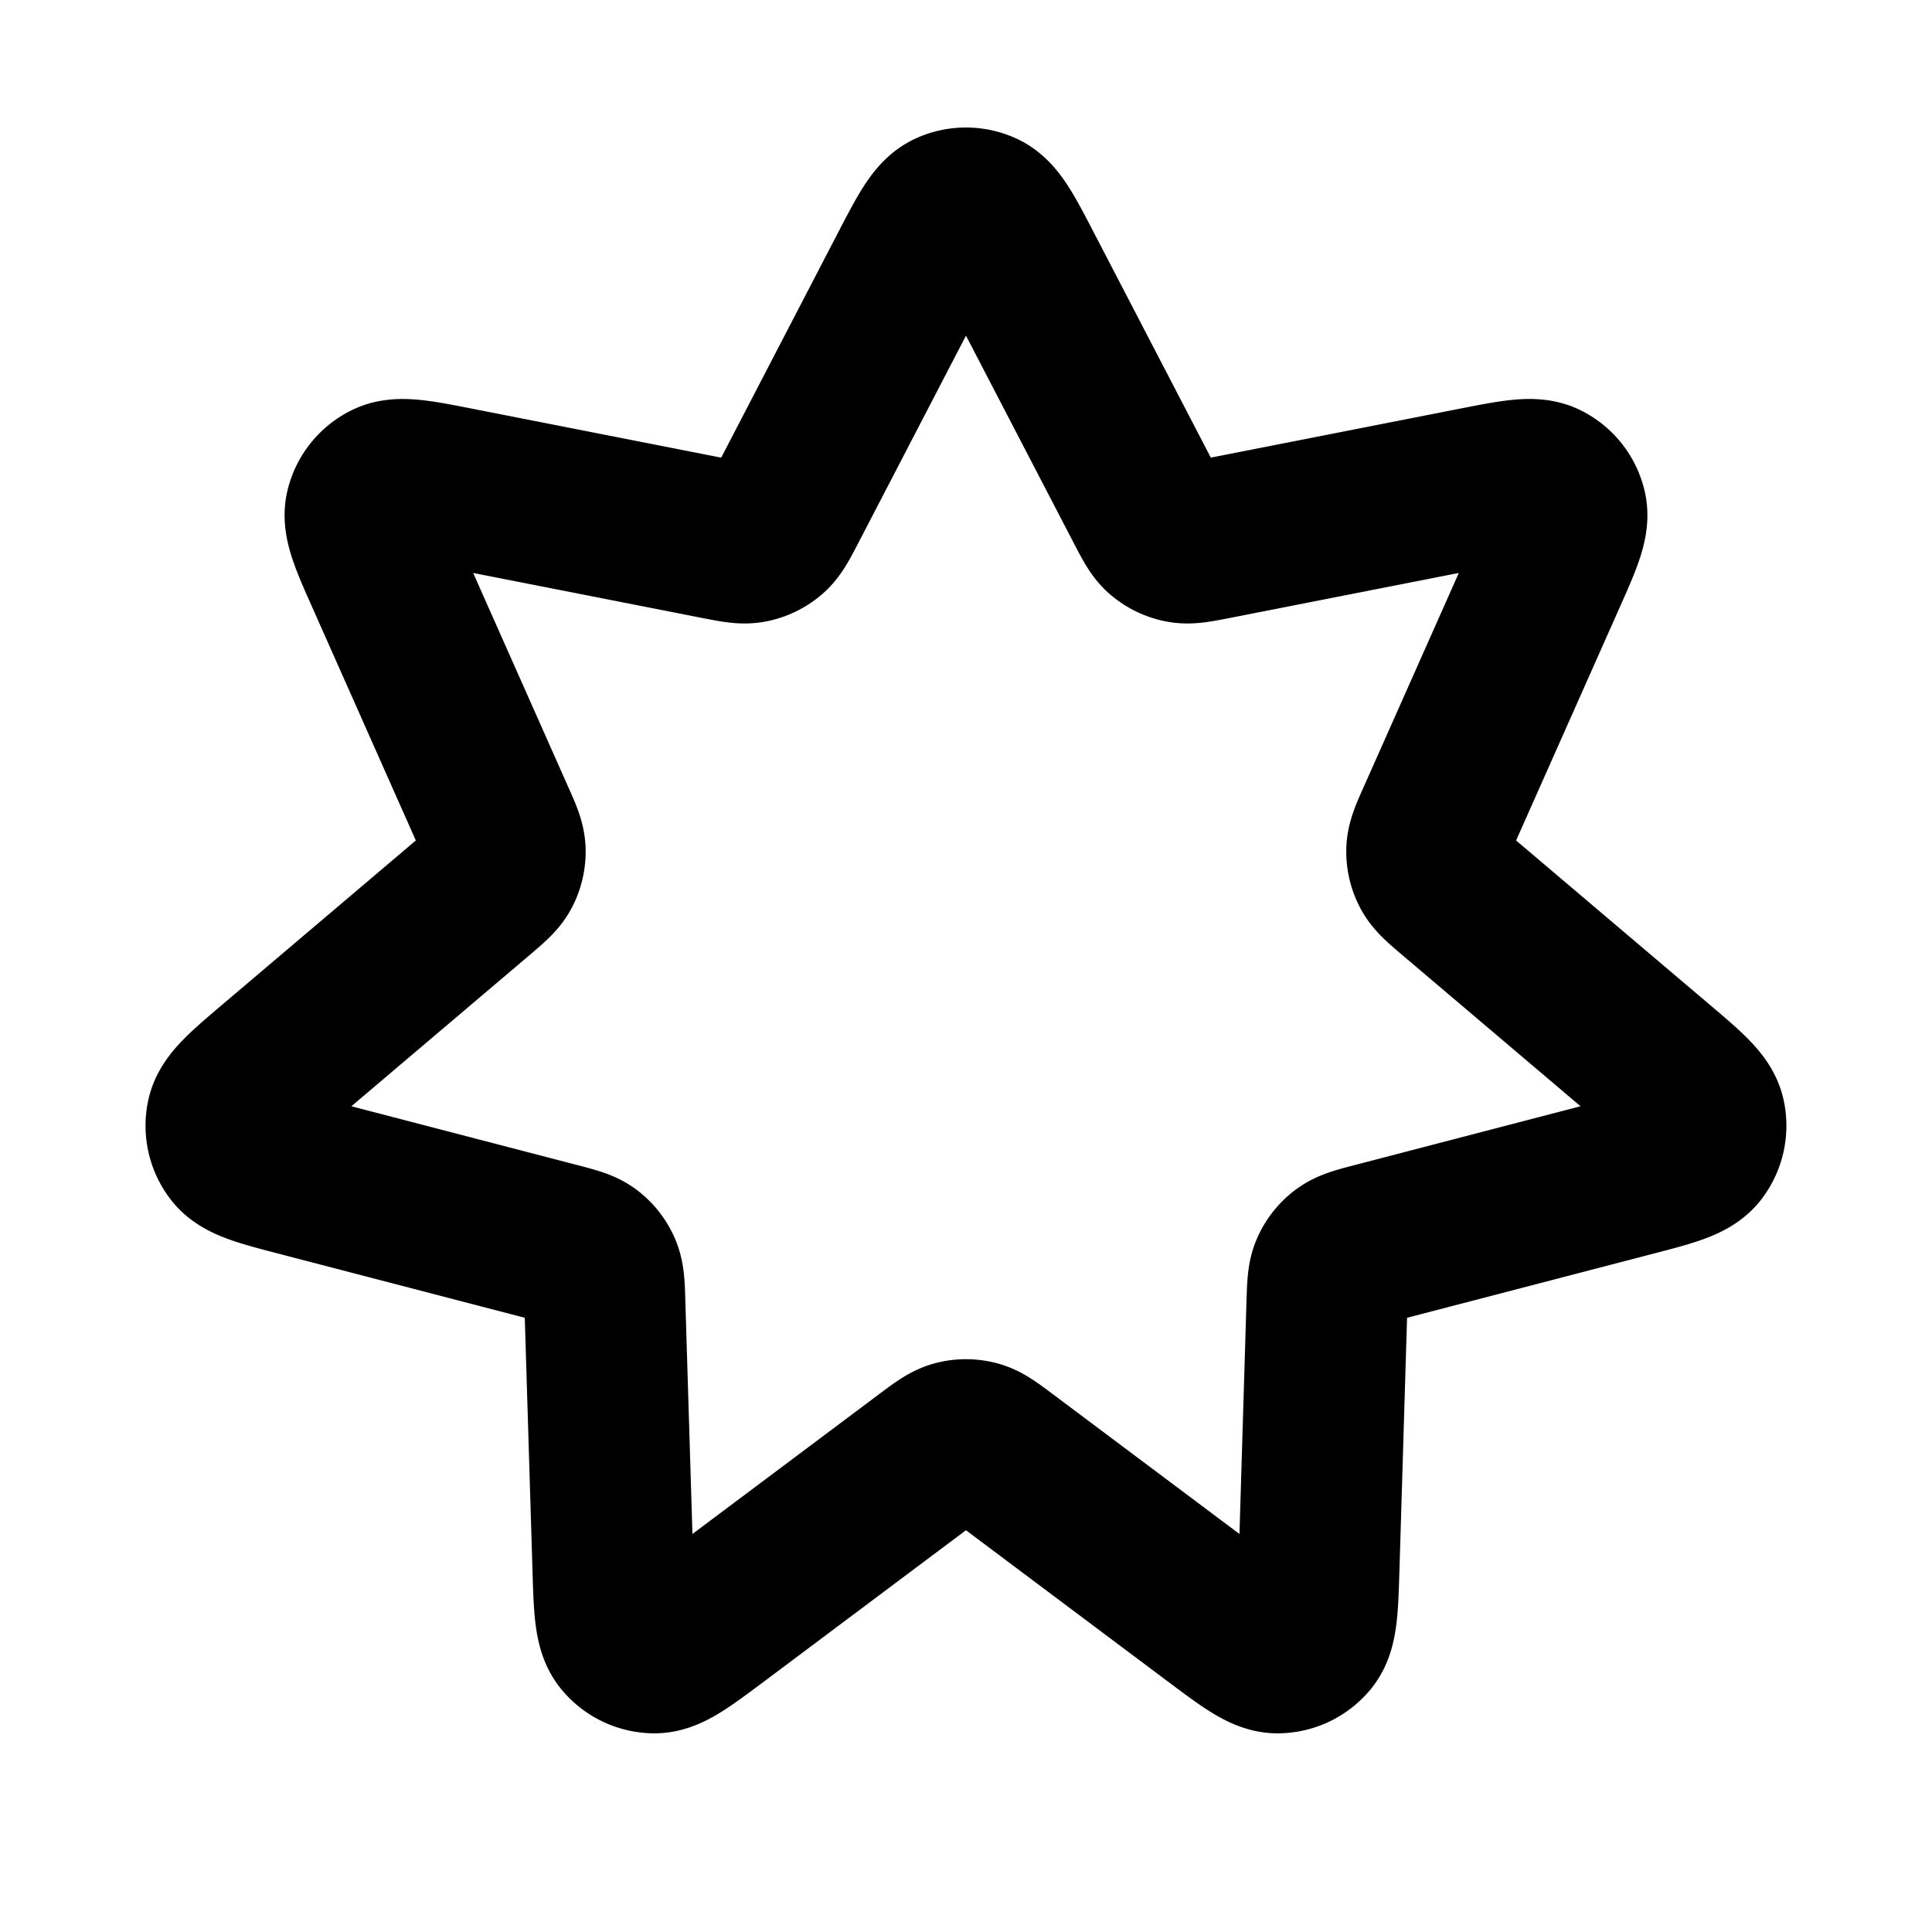 <svg xmlns="http://www.w3.org/2000/svg" fill="none" viewBox="0 0 24 24"><path stroke="currentColor" stroke-linecap="round" stroke-linejoin="round" stroke-width="2" d="M11.29 3.366c.23-.442.344-.663.498-.735a.5.5 0 0 1 .423 0c.154.072.269.293.498.735l1.514 2.913c.099.19.148.286.222.349a.5.5 0 0 0 .23.11c.095.019.2-.002.412-.043l3.22-.633c.489-.096.733-.144.885-.069a.5.5 0 0 1 .264.331c.04.165-.061.393-.264.848l-1.333 2.999c-.088.196-.131.294-.135.392a.5.5 0 0 0 .057.248c.045.086.127.156.291.295l2.503 2.123c.38.322.57.483.605.65a.5.5 0 0 1-.094.412c-.104.134-.345.197-.827.322l-3.176.827c-.208.054-.312.082-.39.14a.5.5 0 0 0-.159.199c-.04.089-.043.196-.05.411l-.099 3.28c-.015.498-.023.748-.13.879a.5.5 0 0 1-.381.183c-.17.003-.37-.147-.768-.445l-2.627-1.968c-.172-.129-.258-.193-.352-.218a.5.5 0 0 0-.255 0c-.094.025-.18.09-.352.218l-2.627 1.968c-.399.298-.598.448-.768.445a.5.5 0 0 1-.38-.183c-.108-.131-.116-.38-.131-.878l-.1-3.28c-.006-.216-.01-.323-.049-.412a.5.5 0 0 0-.158-.2c-.079-.058-.183-.085-.39-.139l-3.177-.827c-.482-.125-.723-.188-.827-.322a.5.5 0 0 1-.094-.412c.036-.167.226-.328.605-.65l2.503-2.123c.164-.14.246-.209.291-.295a.5.5 0 0 0 .057-.248c-.004-.098-.047-.196-.135-.392L4.808 7.172c-.203-.455-.304-.683-.264-.848a.5.5 0 0 1 .264-.33c.152-.076.396-.028.885.068l3.22.633c.211.041.317.062.413.043a.5.5 0 0 0 .229-.11c.074-.063.124-.159.223-.35z"/></svg>